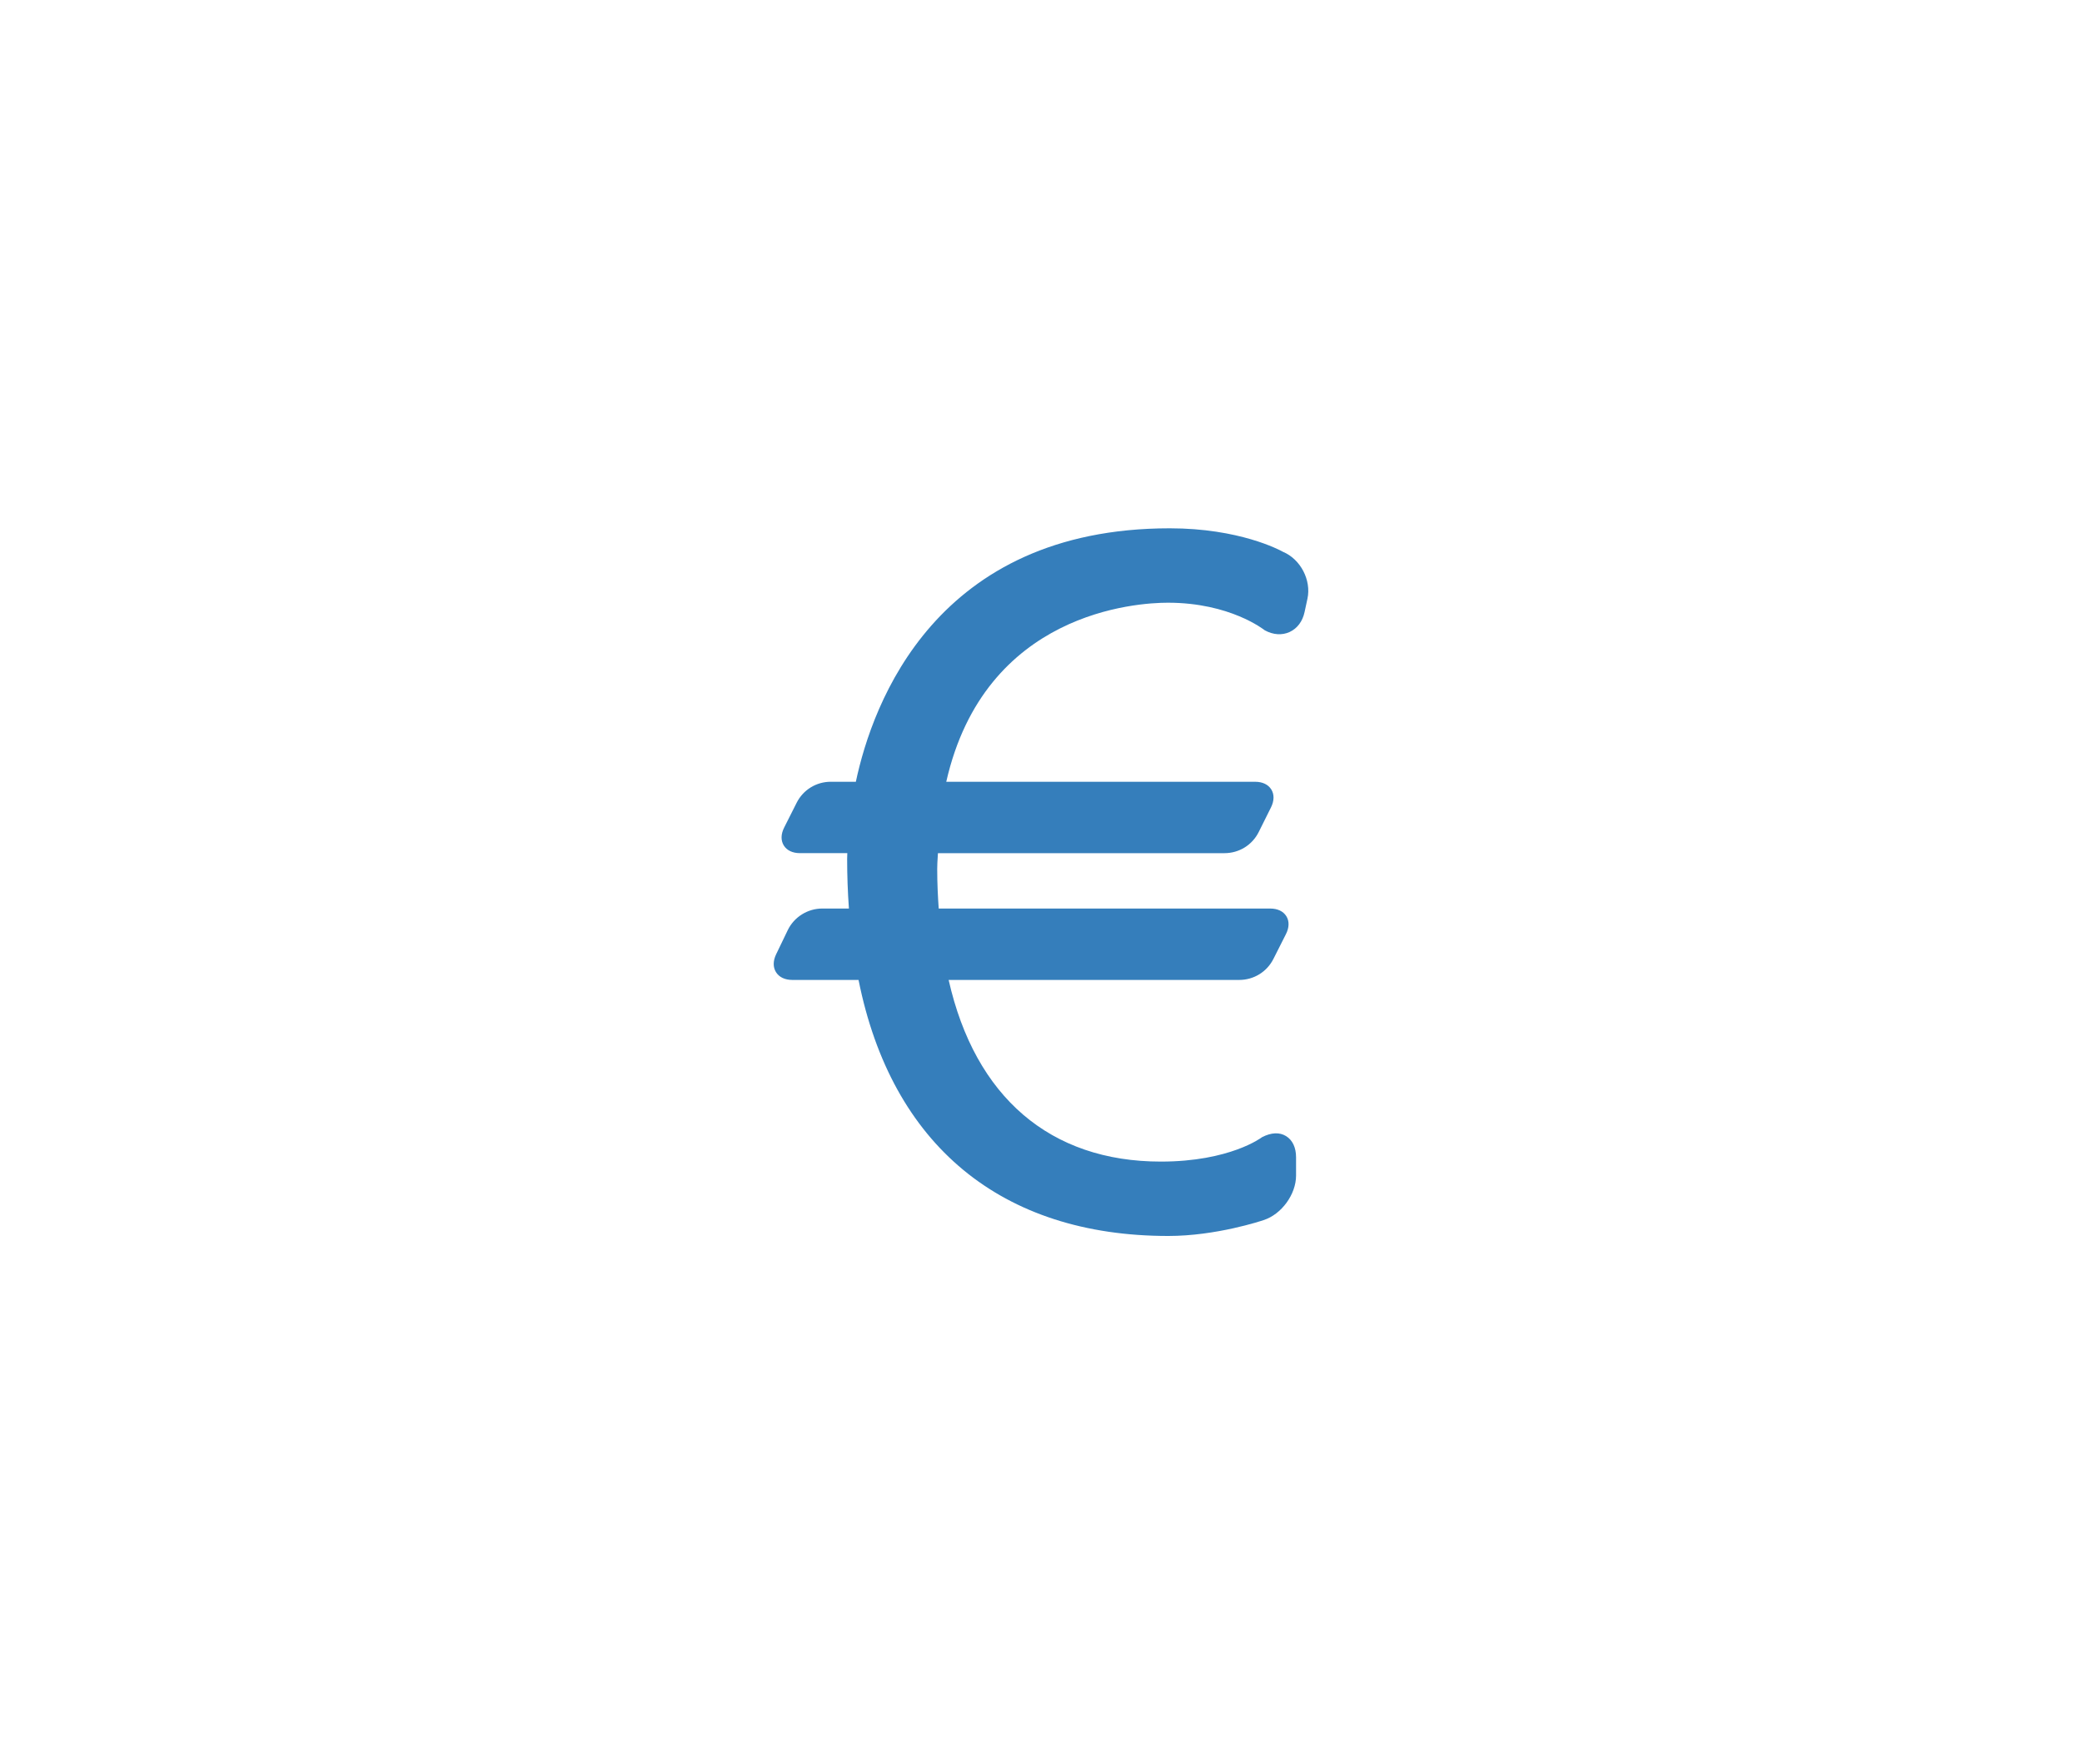 <?xml version="1.0" encoding="utf-8"?>
<!-- Generator: Adobe Illustrator 19.1.0, SVG Export Plug-In . SVG Version: 6.00 Build 0)  -->
<svg version="1.1" id="Layer_1" xmlns="http://www.w3.org/2000/svg" xmlns:xlink="http://www.w3.org/1999/xlink" x="0px" y="0px"
	 width="262px" height="222px" viewBox="0 0 262 222" enable-background="new 0 0 262 222" xml:space="preserve">
<path fill="#357EBB" d="M161.458,69.439c-0.46-0.256-5.524-2.962-14.256-2.962c-29.412,0-37.4,21.988-39.501,31.892h-3.148
	c-1.832,0-3.483,1.014-4.303,2.646l-1.572,3.12c-0.416,0.823-0.432,1.623-0.047,2.25c0.386,0.623,1.107,0.967,2.032,0.967h5.963
	c-0.012,0.251-0.021,0.498-0.021,0.725c0,2.078,0.072,4.124,0.223,6.245h-3.359c-1.839,0-3.543,1.069-4.34,2.725l-1.458,3.027
	c-0.402,0.832-0.409,1.632-0.016,2.26c0.395,0.628,1.121,0.972,2.046,0.972h8.339c4.152,20.779,17.985,32.218,38.985,32.218
	c6.021,0,11.745-1.911,11.98-1.995c2.255-0.721,4.092-3.236,4.092-5.603v-2.306c0-1.223-0.449-2.171-1.26-2.664
	c-0.811-0.502-1.86-0.465-3.025,0.139c-0.04,0.033-4.029,3.069-12.731,3.069c-13.914,0-23.379-8.114-26.703-22.858h36.567
	c1.827,0,3.476-1.009,4.301-2.641l1.579-3.125c0.418-0.828,0.437-1.627,0.051-2.25c-0.384-0.623-1.104-0.967-2.03-0.967h-41.719
	c-0.098-1.441-0.188-3.129-0.188-4.975c0-0.544,0.033-1.046,0.065-1.548c0.009-0.149,0.019-0.298,0.028-0.446h36.056
	c1.844,0,3.497-1.023,4.315-2.669l1.541-3.092c0.411-0.832,0.425-1.632,0.037-2.255c-0.386-0.623-1.109-0.967-2.034-0.967h-38.869
	c4.864-21.435,24.06-22.532,27.889-22.532c7.832,0,12.085,3.394,12.203,3.478c1.051,0.572,2.16,0.646,3.122,0.205
	c0.956-0.442,1.623-1.33,1.876-2.506l0.363-1.683C165.036,72.996,163.657,70.364,161.458,69.439z"/>
</svg>
